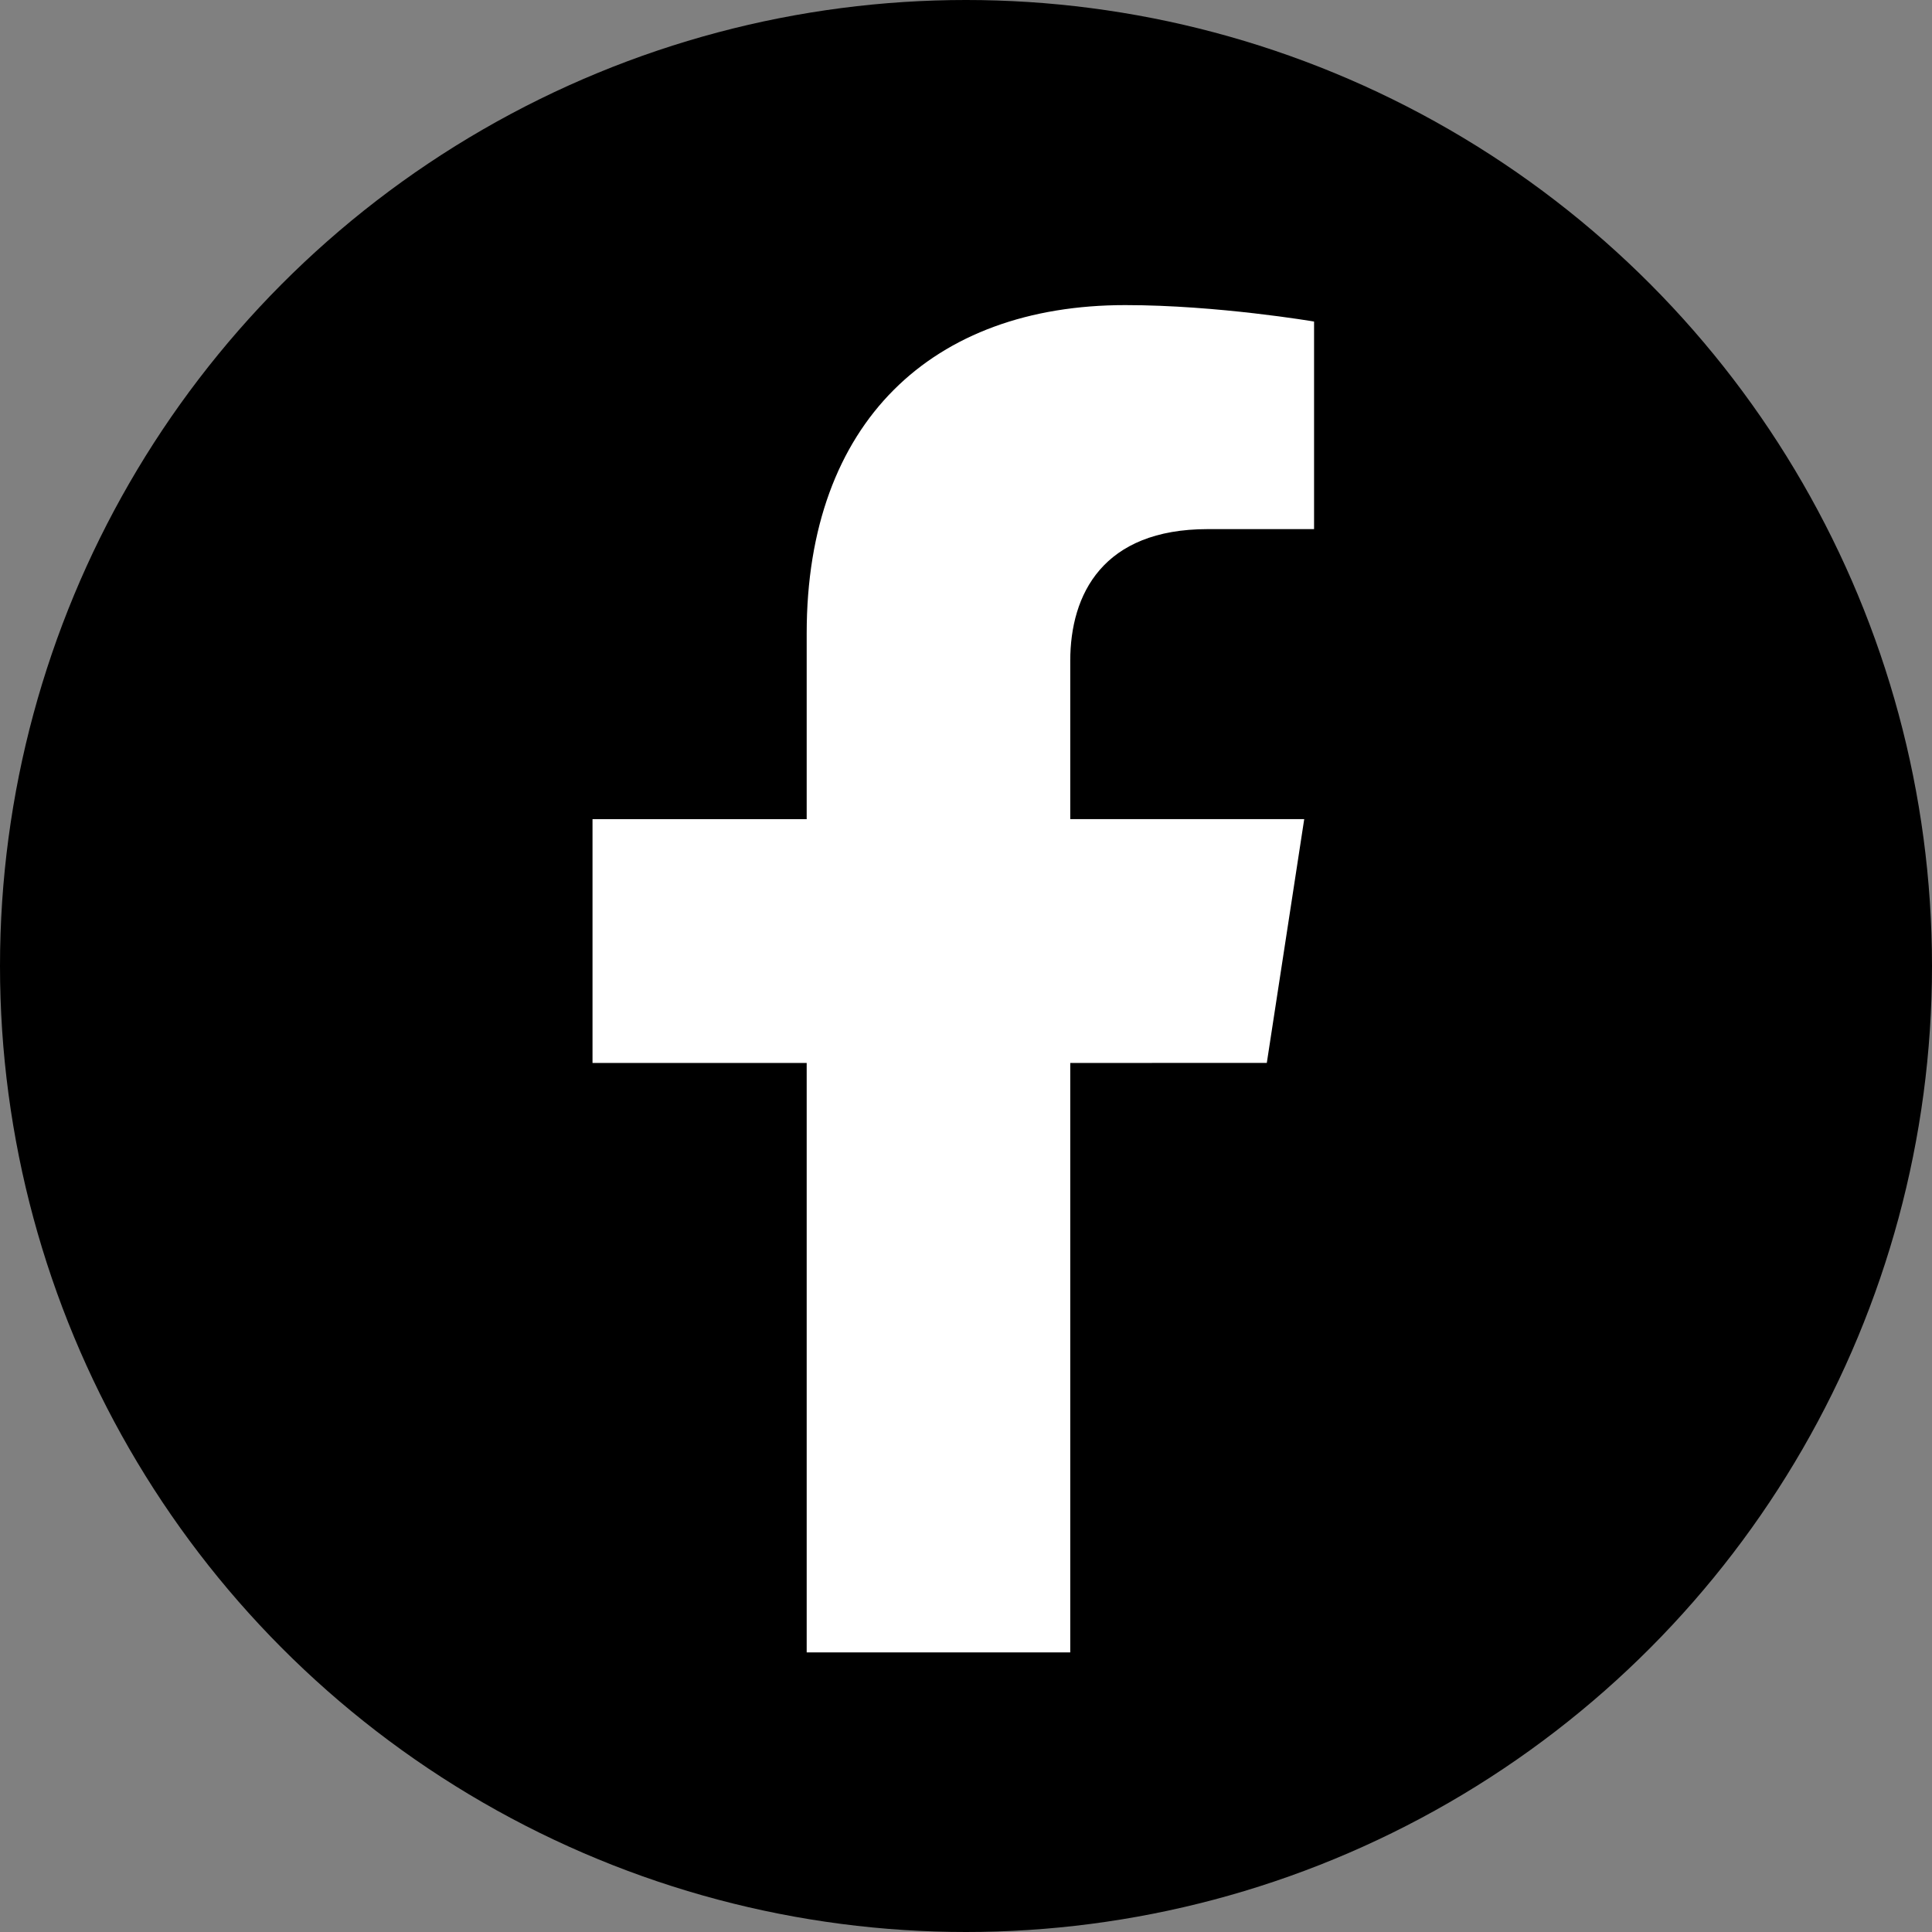 <svg width="1em" height="1em" viewBox="0 0 76 76" fill="none" xmlns="http://www.w3.org/2000/svg">
    <rect x="0" y="0" width="76" height="76" fill="#808080" stroke="none"/>
    <circle cx="38" cy="38" r="38" fill="black" />
    <g clip-path="url(#clip0_98_18471)">
        <path
            d="M49.833 41.812L51.305 32.221H42.101V25.997C42.101 23.373 43.386 20.814 47.509 20.814H51.692V12.649C51.692 12.649 47.896 12.002 44.266 12.002C36.687 12.002 31.733 16.596 31.733 24.912V32.223H23.308V41.814H31.733V65.002H42.101V41.814L49.833 41.812Z"
            fill="white" />
    </g>
    <defs>
        <clipPath id="clip0_98_18471">
            <rect width="53" height="53" fill="white" transform="translate(11 12)" />
        </clipPath>
    </defs>
</svg>